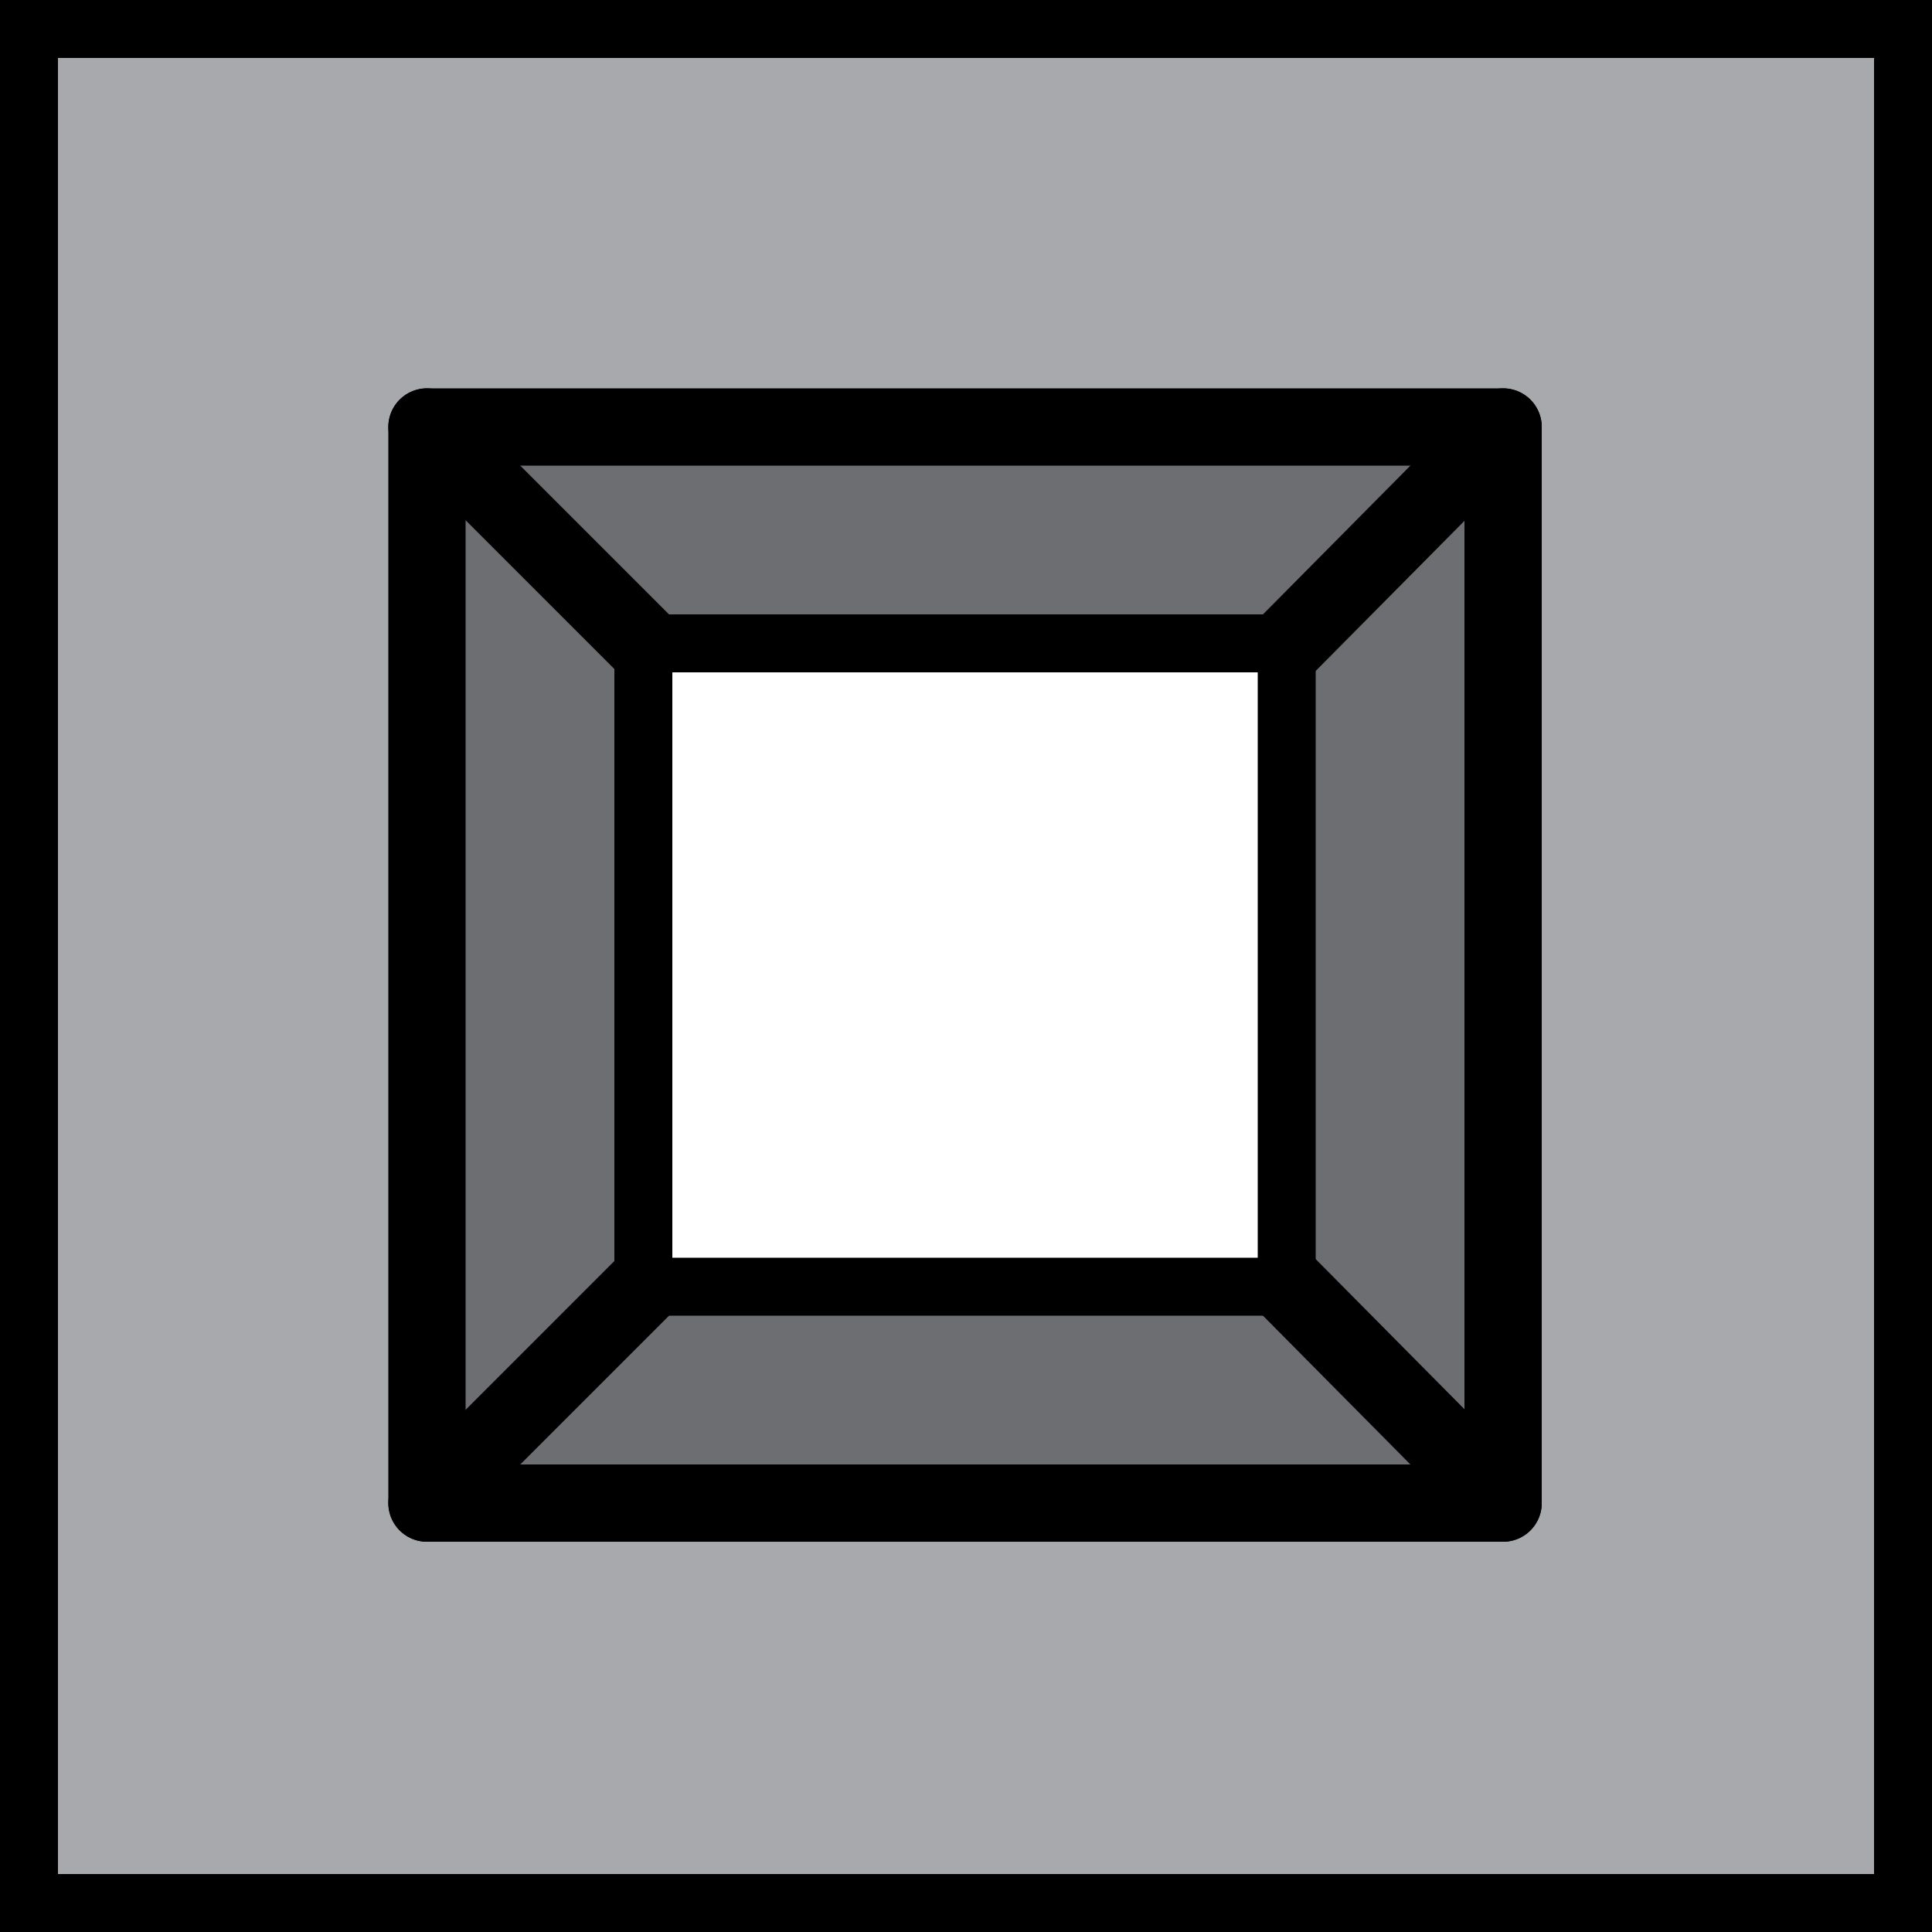 <svg version="1.1" id="Layer_1" xmlns="http://www.w3.org/2000/svg" xmlns:xlink="http://www.w3.org/1999/xlink" width="100" height="100" >
<rect width="100%" height="100%" fill="#333333" stroke="none"/>
<style type="text/css">
	.st0{fill:#A7A9AC;stroke:#000000;stroke-width:6;stroke-miterlimit:10;}
	.st1{fill:#6D6E71;stroke:#000000;stroke-width:4;stroke-linecap:round;stroke-linejoin:round;}
	.st2{fill:#FFFFFF;stroke:#000000;stroke-width:3;stroke-miterlimit:10;}
	.st3{fill:none;stroke:#000000;stroke-width:4;stroke-linecap:round;stroke-linejoin:round;}
</style>
<rect id="XMLID_1_" x="0" class="st0" width="100" height="100"/>
<rect id="XMLID_10_" x="22.1" y="22.1" class="st1" width="55.7" height="55.7"/>
<rect id="XMLID_11_" x="33.3" y="33.3" class="st2" width="33.3" height="33.3"/>
<line id="XMLID_12_" class="st3" x1="22.1" y1="22.1" x2="33.3" y2="33.3"/>
<line id="XMLID_13_" class="st3" x1="77.8" y1="22.1" x2="66.7" y2="33.3"/>
<line id="XMLID_14_" class="st3" x1="77.8" y1="77.8" x2="66.7" y2="66.6"/>
<line id="XMLID_15_" class="st3" x1="22.1" y1="77.8" x2="33.3" y2="66.6"/>
</svg>
